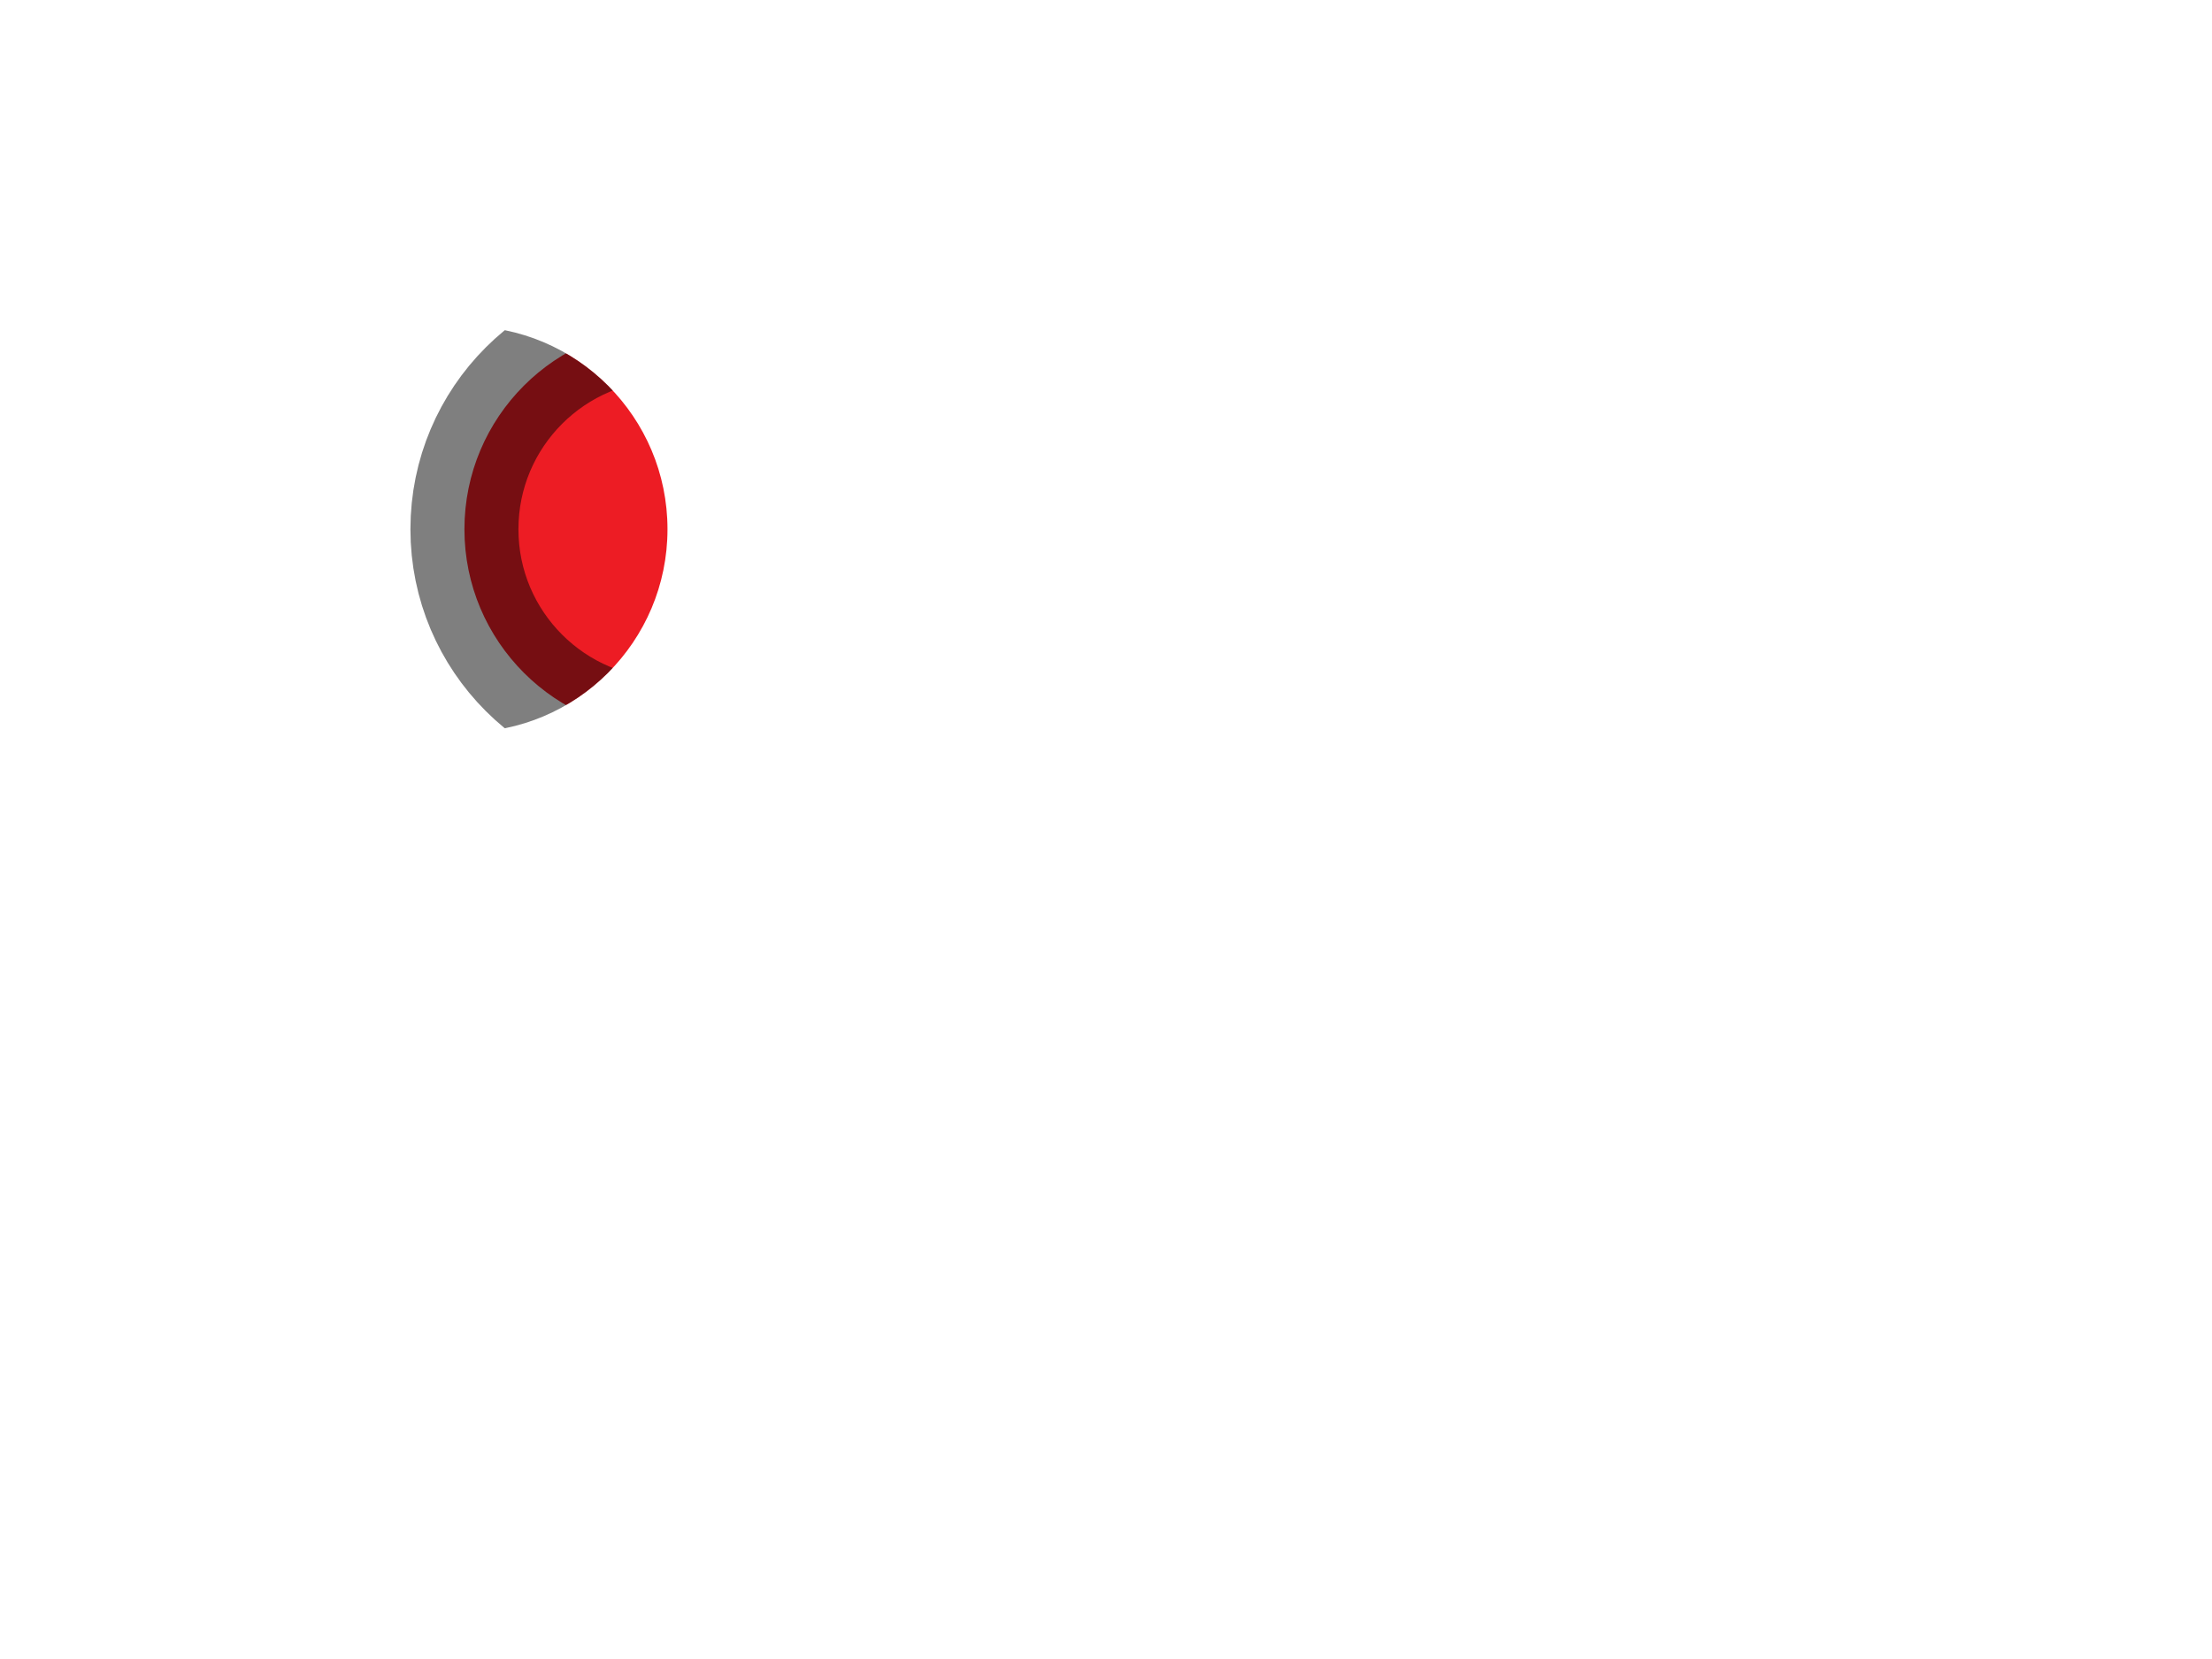 <svg xmlns="http://www.w3.org/2000/svg" xmlns:xlink="http://www.w3.org/1999/xlink" preserveAspectRatio="none" width="1024" height="768" viewBox="0 0 1024 768">
  <defs>
    <style>
      .cls-1, .cls-2 {
        fill: #ed1c24;
        stroke-opacity: 0.5;
        stroke-width: 50px;
      }

      .cls-1, .cls-2, .cls-3 {
        stroke: #000;
      }

      .cls-1 {
        clip-path: url(#clip-path-1);
      }

      .cls-3 {
        fill: #0072bc;
        stroke-width: 14px;
        clip-path: url(#clip-path-2);
      }
    </style>

    <clipPath id="clip-path-1">
      <circle class="cls-2" cx="215" cy="245" r="94"/>
    </clipPath>
    <clipPath id="clip-path-2">
      <circle class="cls-1" cx="309" cy="245" r="94"/>
    </clipPath>
  </defs>
  <rect class="cls-3" x="130" y="66" width="179" height="179"/>
</svg>
